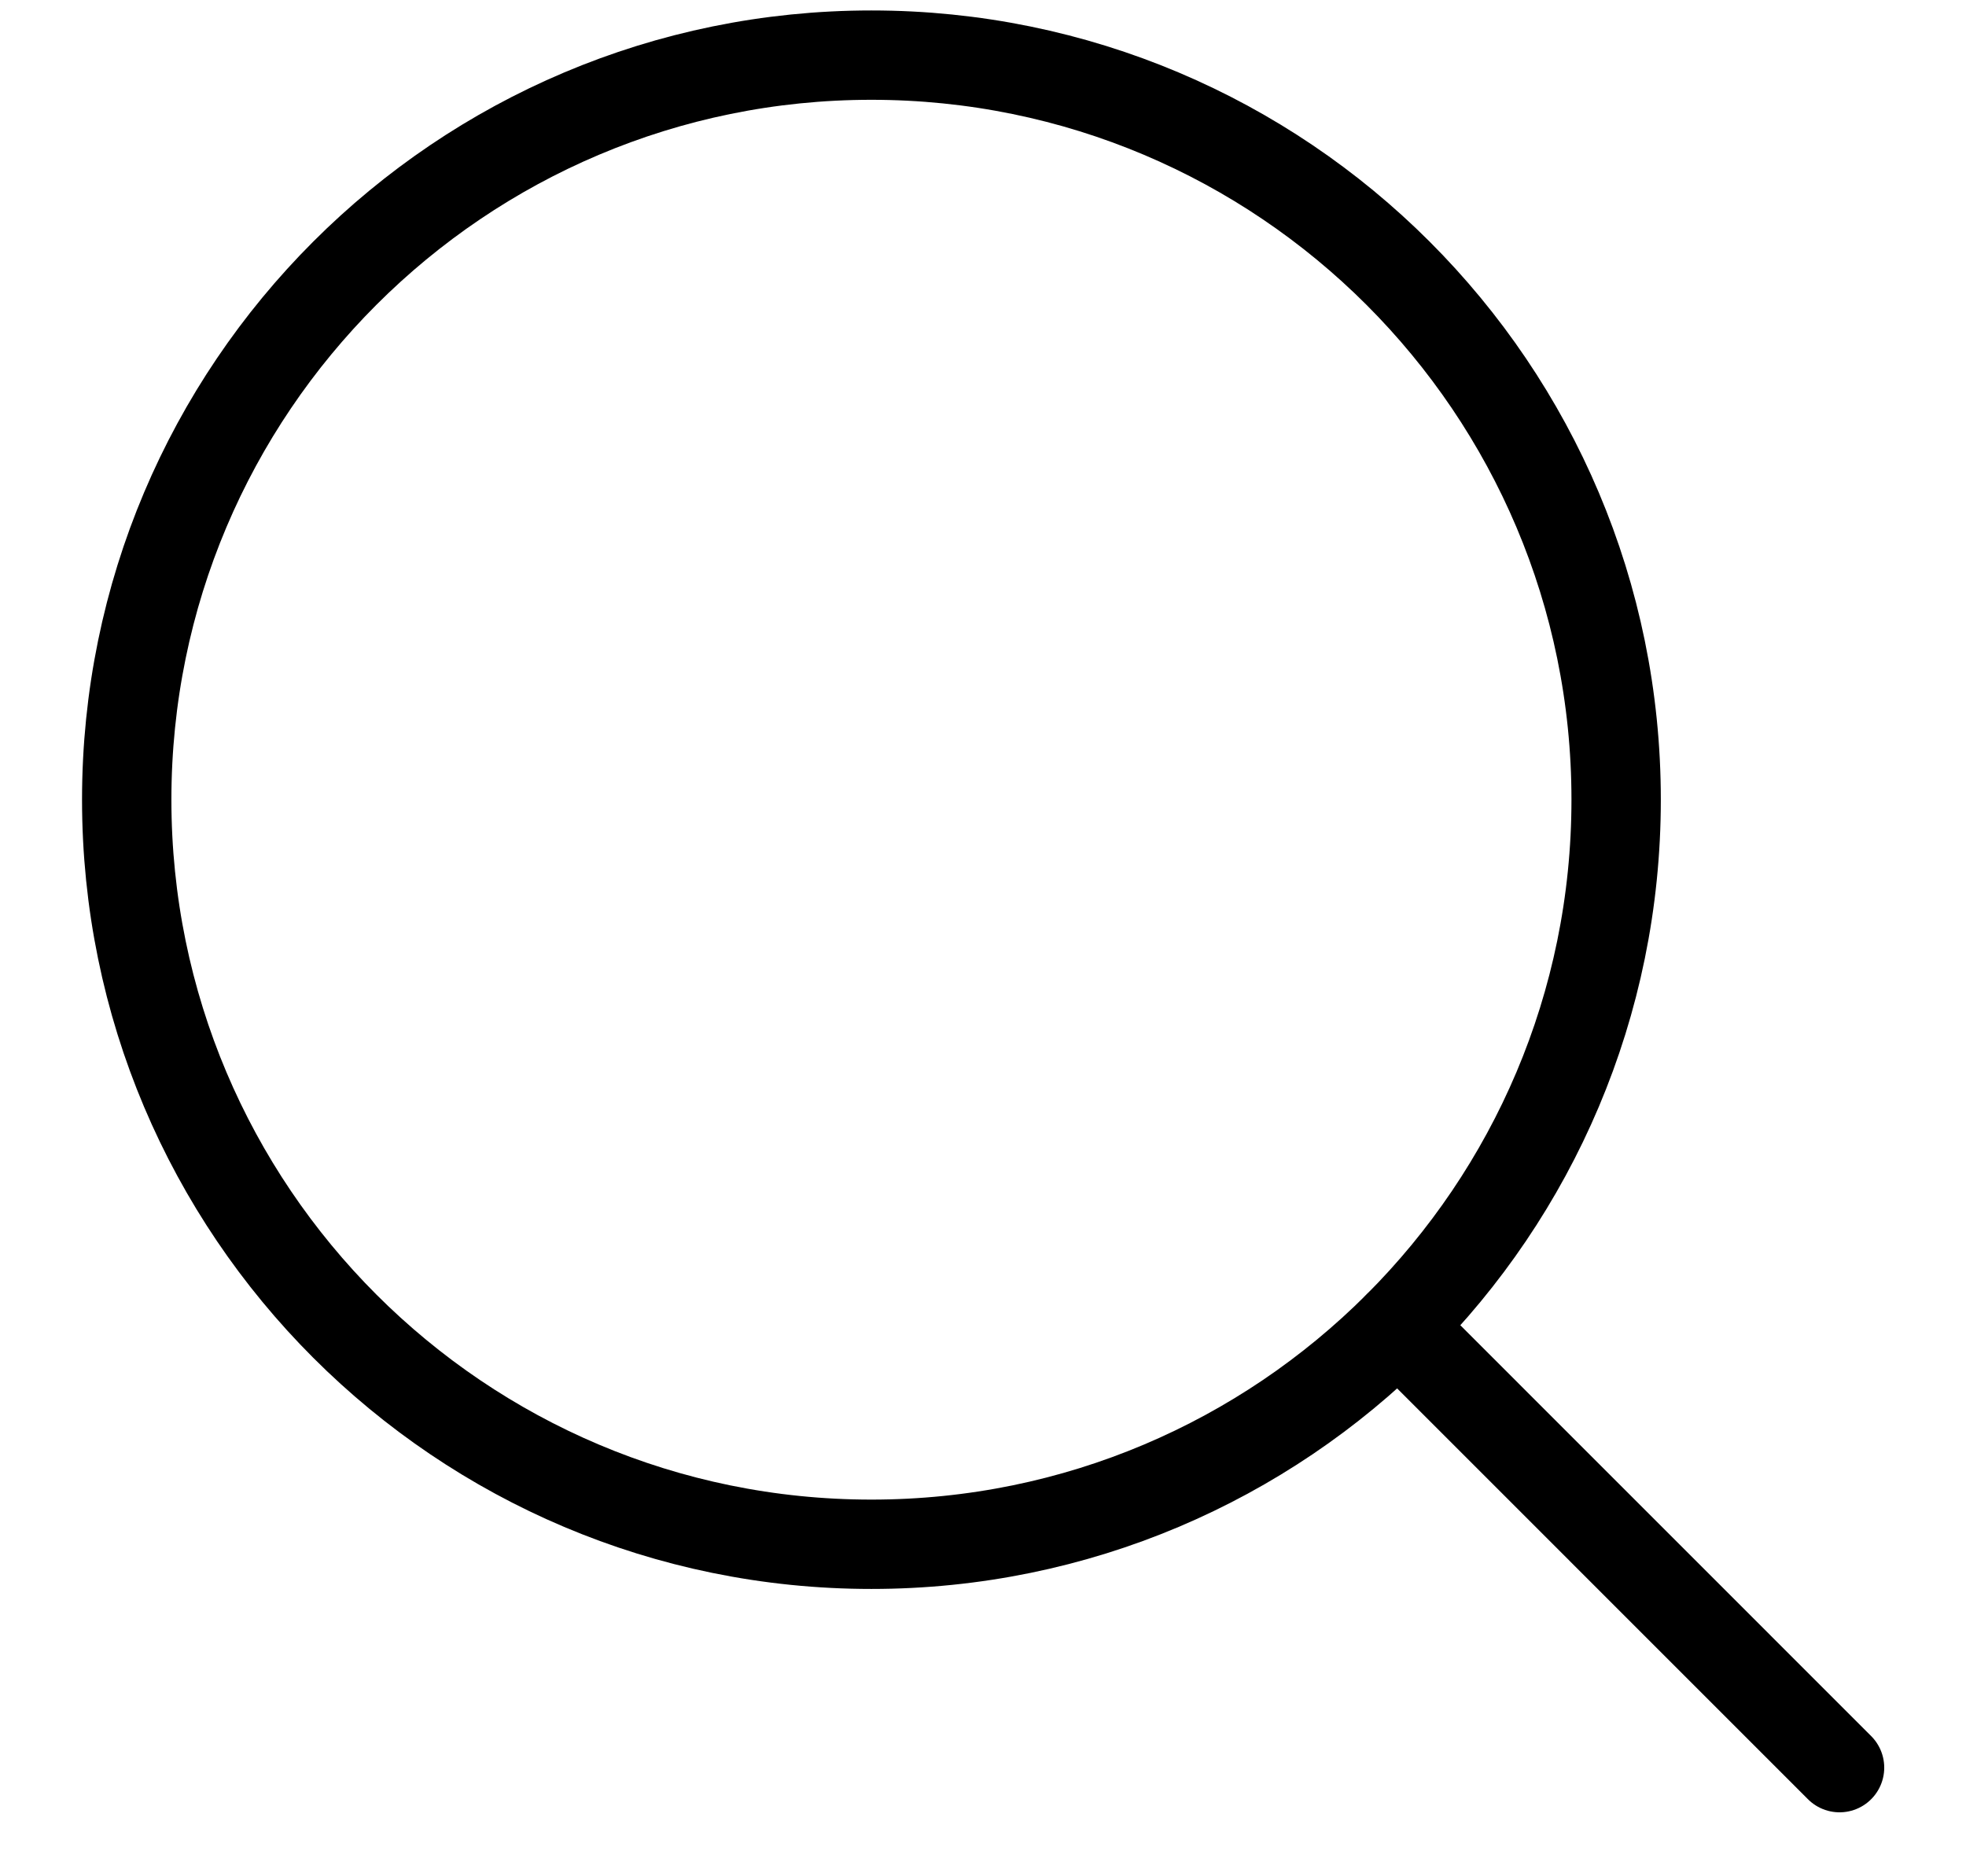 <svg width="22" height="21" viewBox="0 0 22 21" fill="none" xmlns="http://www.w3.org/2000/svg">
<path fill-rule="evenodd" clip-rule="evenodd" d="M9.751 17.284C14.354 17.284 18.085 13.553 18.085 8.95C18.085 4.348 14.354 0.617 9.751 0.617C5.149 0.617 1.418 4.348 1.418 8.95C1.418 13.553 5.149 17.284 9.751 17.284Z" stroke="black" stroke-linecap="round" stroke-linejoin="round"/>
<path d="M20.585 19.784L15.645 14.843" stroke="black" stroke-linecap="round" stroke-linejoin="round"/>
</svg>
